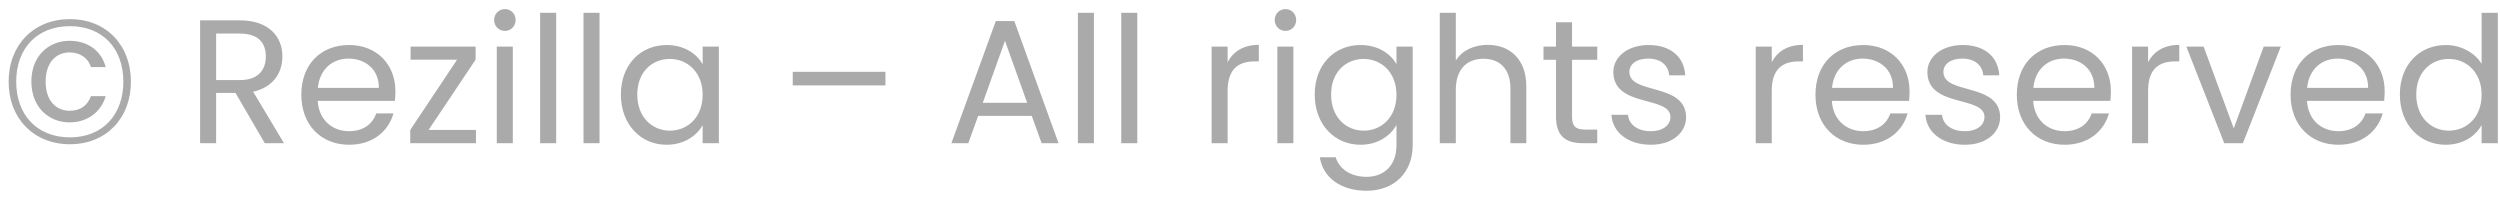 <svg width="227" height="18" viewBox="0 0 227 18" fill="none" xmlns="http://www.w3.org/2000/svg">
<path d="M0.784 7.416C0.784 10.744 3.056 13.096 6.352 13.096C9.632 13.096 11.888 10.744 11.888 7.416C11.888 4.088 9.632 1.736 6.352 1.736C3.056 1.736 0.784 4.088 0.784 7.416ZM11.2 7.416C11.2 10.408 9.328 12.472 6.352 12.472C3.344 12.472 1.472 10.408 1.472 7.416C1.472 4.408 3.344 2.376 6.352 2.376C9.328 2.376 11.2 4.408 11.2 7.416ZM9.6 6.088H8.256C7.984 5.224 7.232 4.76 6.32 4.76C5.104 4.76 4.144 5.656 4.144 7.416C4.144 9.16 5.104 10.056 6.32 10.056C7.312 10.056 7.952 9.576 8.256 8.728H9.6C9.184 10.168 7.936 11.112 6.32 11.112C4.4 11.112 2.848 9.704 2.848 7.4C2.848 5.096 4.4 3.704 6.32 3.704C7.936 3.704 9.184 4.568 9.6 6.088ZM24.137 5.128C24.137 6.376 23.418 7.272 21.77 7.272H19.625V3.048H21.77C23.433 3.048 24.137 3.864 24.137 5.128ZM18.169 1.848V13H19.625V8.44H21.386L24.041 13H25.785L22.985 8.328C24.858 7.912 25.642 6.552 25.642 5.128C25.642 3.304 24.393 1.848 21.77 1.848H18.169ZM31.632 5.32C33.136 5.32 34.416 6.264 34.4 7.976H28.864C29.024 6.264 30.208 5.32 31.632 5.32ZM35.728 10.296H34.16C33.84 11.24 33.008 11.912 31.696 11.912C30.208 11.912 28.96 10.936 28.848 9.16H35.856C35.888 8.856 35.904 8.6 35.904 8.28C35.904 5.88 34.24 4.088 31.696 4.088C29.136 4.088 27.36 5.832 27.36 8.6C27.36 11.384 29.2 13.144 31.696 13.144C33.872 13.144 35.28 11.896 35.728 10.296ZM43.186 4.232H37.282V5.416H41.506L37.25 11.8V13H43.218V11.8H38.914L43.186 5.416V4.232ZM45.107 13H46.563V4.232H45.107V13ZM45.859 2.808C46.387 2.808 46.819 2.376 46.819 1.816C46.819 1.256 46.387 0.824 45.859 0.824C45.299 0.824 44.867 1.256 44.867 1.816C44.867 2.376 45.299 2.808 45.859 2.808ZM49.044 13H50.501V1.16H49.044V13ZM52.982 13H54.438V1.16H52.982V13ZM56.376 8.584C56.376 11.304 58.184 13.144 60.52 13.144C62.136 13.144 63.272 12.312 63.8 11.368V13H65.272V4.232H63.8V5.832C63.288 4.92 62.167 4.088 60.535 4.088C58.184 4.088 56.376 5.848 56.376 8.584ZM63.8 8.6C63.8 10.664 62.423 11.864 60.824 11.864C59.224 11.864 57.864 10.648 57.864 8.584C57.864 6.52 59.224 5.352 60.824 5.352C62.423 5.352 63.8 6.568 63.8 8.6ZM71.982 7.752H80.398V6.52H71.982V7.752ZM94.579 13H96.115L92.099 1.912H90.419L86.387 13H87.923L88.819 10.52H93.683L94.579 13ZM93.267 9.336H89.235L91.251 3.704L93.267 9.336ZM97.873 13H99.329V1.16H97.873V13ZM101.81 13H103.266V1.16H101.81V13ZM111.469 8.232C111.469 6.2 112.525 5.576 113.917 5.576H114.301V4.072C112.909 4.072 111.965 4.68 111.469 5.656V4.232H110.013V13H111.469V8.232ZM115.982 13H117.438V4.232H115.982V13ZM116.734 2.808C117.262 2.808 117.694 2.376 117.694 1.816C117.694 1.256 117.262 0.824 116.734 0.824C116.174 0.824 115.742 1.256 115.742 1.816C115.742 2.376 116.174 2.808 116.734 2.808ZM119.376 8.584C119.376 11.304 121.184 13.144 123.536 13.144C125.136 13.144 126.272 12.296 126.8 11.352V13.192C126.8 15.064 125.632 16.056 124.08 16.056C122.64 16.056 121.6 15.336 121.28 14.28H119.84C120.128 16.152 121.776 17.32 124.08 17.32C126.656 17.32 128.272 15.608 128.272 13.192V4.232H126.8V5.832C126.288 4.888 125.136 4.088 123.536 4.088C121.184 4.088 119.376 5.848 119.376 8.584ZM126.8 8.6C126.8 10.664 125.424 11.864 123.824 11.864C122.224 11.864 120.864 10.648 120.864 8.584C120.864 6.52 122.224 5.352 123.824 5.352C125.424 5.352 126.8 6.568 126.8 8.6ZM130.732 13H132.188V8.152C132.188 6.264 133.212 5.336 134.7 5.336C136.172 5.336 137.148 6.248 137.148 8.04V13H138.588V7.832C138.588 5.32 137.036 4.072 135.084 4.072C133.852 4.072 132.764 4.568 132.188 5.496V1.16H130.732V13ZM141.286 10.6C141.286 12.36 142.166 13 143.718 13H145.03V11.768H143.958C143.062 11.768 142.742 11.464 142.742 10.6V5.432H145.03V4.232H142.742V2.024H141.286V4.232H140.15V5.432H141.286V10.6ZM153.099 10.616C153.035 7.48 147.947 8.616 147.947 6.536C147.947 5.832 148.587 5.32 149.659 5.32C150.827 5.32 151.499 5.96 151.563 6.84H153.019C152.923 5.128 151.643 4.088 149.707 4.088C147.755 4.088 146.491 5.192 146.491 6.536C146.491 9.8 151.675 8.664 151.675 10.616C151.675 11.336 151.035 11.912 149.883 11.912C148.651 11.912 147.899 11.272 147.819 10.424H146.315C146.411 12.024 147.851 13.144 149.899 13.144C151.835 13.144 153.099 12.056 153.099 10.616ZM160.876 8.232C160.876 6.2 161.932 5.576 163.324 5.576H163.708V4.072C162.316 4.072 161.372 4.68 160.876 5.656V4.232H159.42V13H160.876V8.232ZM169.116 5.32C170.62 5.32 171.9 6.264 171.884 7.976H166.348C166.508 6.264 167.692 5.32 169.116 5.32ZM173.212 10.296H171.644C171.324 11.24 170.492 11.912 169.18 11.912C167.692 11.912 166.444 10.936 166.332 9.16H173.34C173.372 8.856 173.388 8.6 173.388 8.28C173.388 5.88 171.724 4.088 169.18 4.088C166.62 4.088 164.844 5.832 164.844 8.6C164.844 11.384 166.684 13.144 169.18 13.144C171.356 13.144 172.764 11.896 173.212 10.296ZM181.614 10.616C181.55 7.48 176.462 8.616 176.462 6.536C176.462 5.832 177.102 5.32 178.174 5.32C179.342 5.32 180.014 5.96 180.078 6.84H181.534C181.438 5.128 180.158 4.088 178.222 4.088C176.27 4.088 175.006 5.192 175.006 6.536C175.006 9.8 180.19 8.664 180.19 10.616C180.19 11.336 179.55 11.912 178.398 11.912C177.166 11.912 176.414 11.272 176.334 10.424H174.83C174.926 12.024 176.366 13.144 178.414 13.144C180.35 13.144 181.614 12.056 181.614 10.616ZM187.398 5.32C188.902 5.32 190.182 6.264 190.166 7.976H184.63C184.789 6.264 185.974 5.32 187.398 5.32ZM191.494 10.296H189.926C189.606 11.24 188.774 11.912 187.462 11.912C185.974 11.912 184.726 10.936 184.614 9.16H191.622C191.654 8.856 191.67 8.6 191.67 8.28C191.67 5.88 190.006 4.088 187.462 4.088C184.902 4.088 183.126 5.832 183.126 8.6C183.126 11.384 184.966 13.144 187.462 13.144C189.638 13.144 191.046 11.896 191.494 10.296ZM195.047 8.232C195.047 6.2 196.103 5.576 197.495 5.576H197.879V4.072C196.487 4.072 195.543 4.68 195.047 5.656V4.232H193.591V13H195.047V8.232ZM198.52 4.232L201.96 13H203.656L207.096 4.232H205.544L202.824 11.656L200.088 4.232H198.52ZM212.257 5.32C213.761 5.32 215.041 6.264 215.025 7.976H209.489C209.649 6.264 210.833 5.32 212.257 5.32ZM216.353 10.296H214.785C214.465 11.24 213.633 11.912 212.321 11.912C210.833 11.912 209.585 10.936 209.473 9.16H216.481C216.513 8.856 216.529 8.6 216.529 8.28C216.529 5.88 214.865 4.088 212.321 4.088C209.761 4.088 207.985 5.832 207.985 8.6C207.985 11.384 209.825 13.144 212.321 13.144C214.497 13.144 215.905 11.896 216.353 10.296ZM217.907 8.584C217.907 11.304 219.715 13.144 222.067 13.144C223.667 13.144 224.803 12.328 225.331 11.352V13H226.803V1.16H225.331V5.8C224.723 4.792 223.459 4.088 222.083 4.088C219.715 4.088 217.907 5.848 217.907 8.584ZM225.331 8.6C225.331 10.664 223.955 11.864 222.355 11.864C220.755 11.864 219.395 10.648 219.395 8.584C219.395 6.52 220.755 5.352 222.355 5.352C223.955 5.352 225.331 6.568 225.331 8.6Z" fill="#AAAAAA"/>
</svg>
